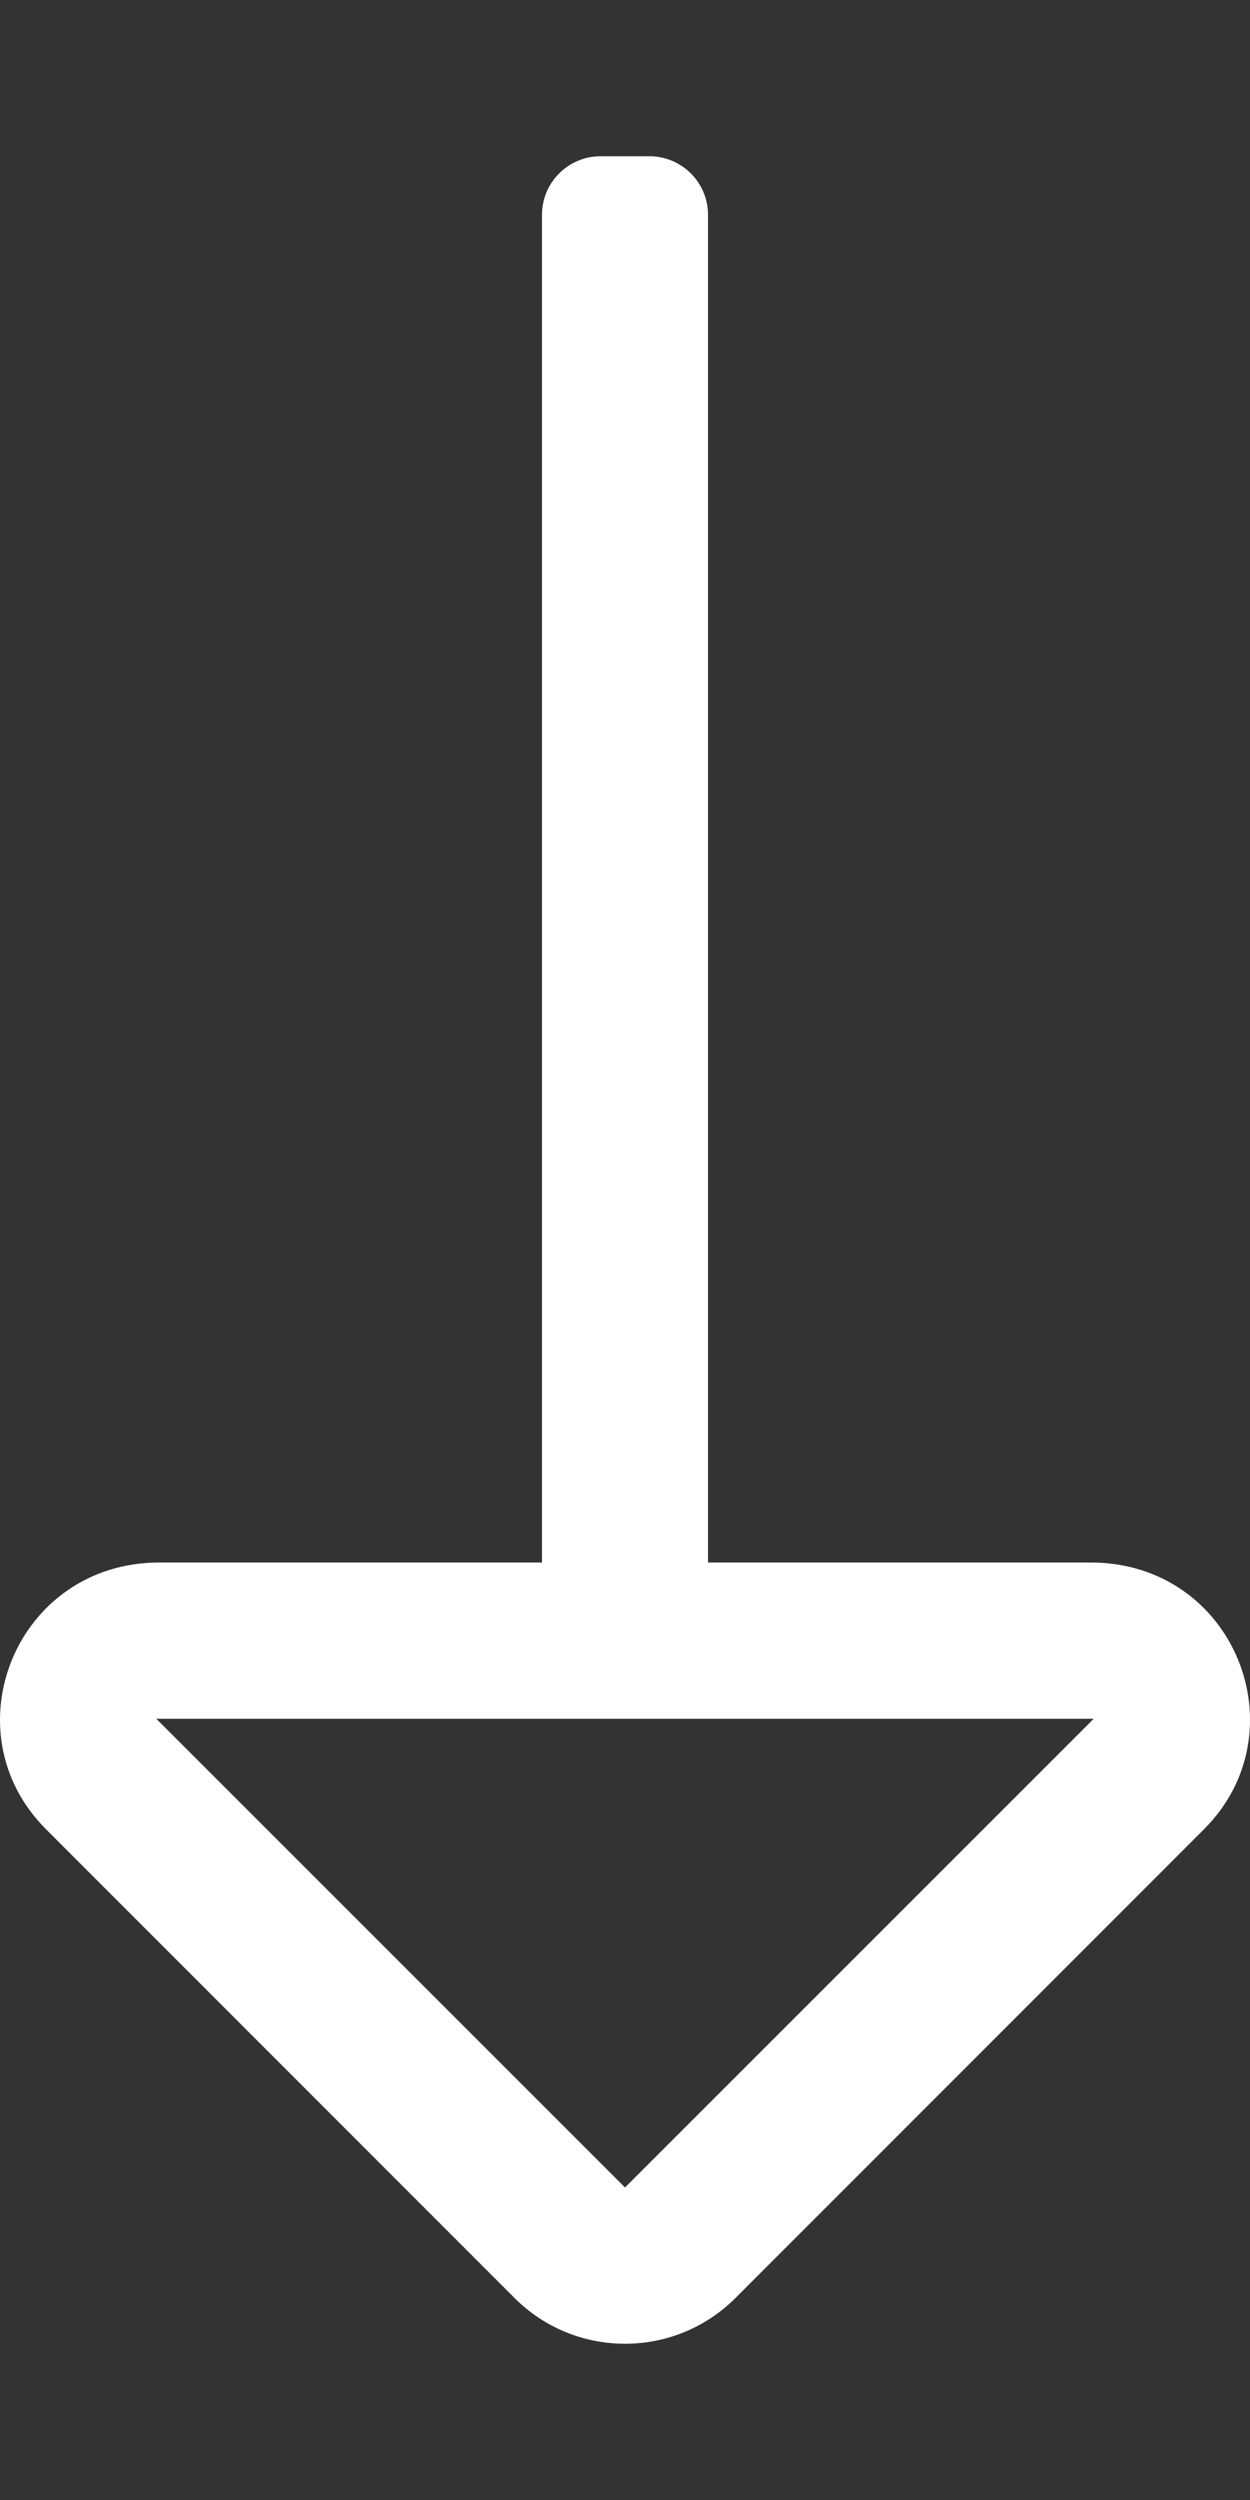 <svg xmlns="http://www.w3.org/2000/svg" viewBox="0 0 256 512"><rect x="0" y="0" width="256" height="512" fill="#333333" stroke="none"/><path fill="#fff" d="M223.351 320H145V44c0-6.627-5.373-12-12-12h-10c-6.627 0-12 5.373-12 12v276H32.652c-29.388 0-43.268 34.591-23.231 54.627l95.952 96c12.497 12.496 32.757 12.497 45.255 0l95.955-96C266.56 354.65 252.85 320 223.351 320zM128 448l-96-96h192l-96 96z"/></svg>